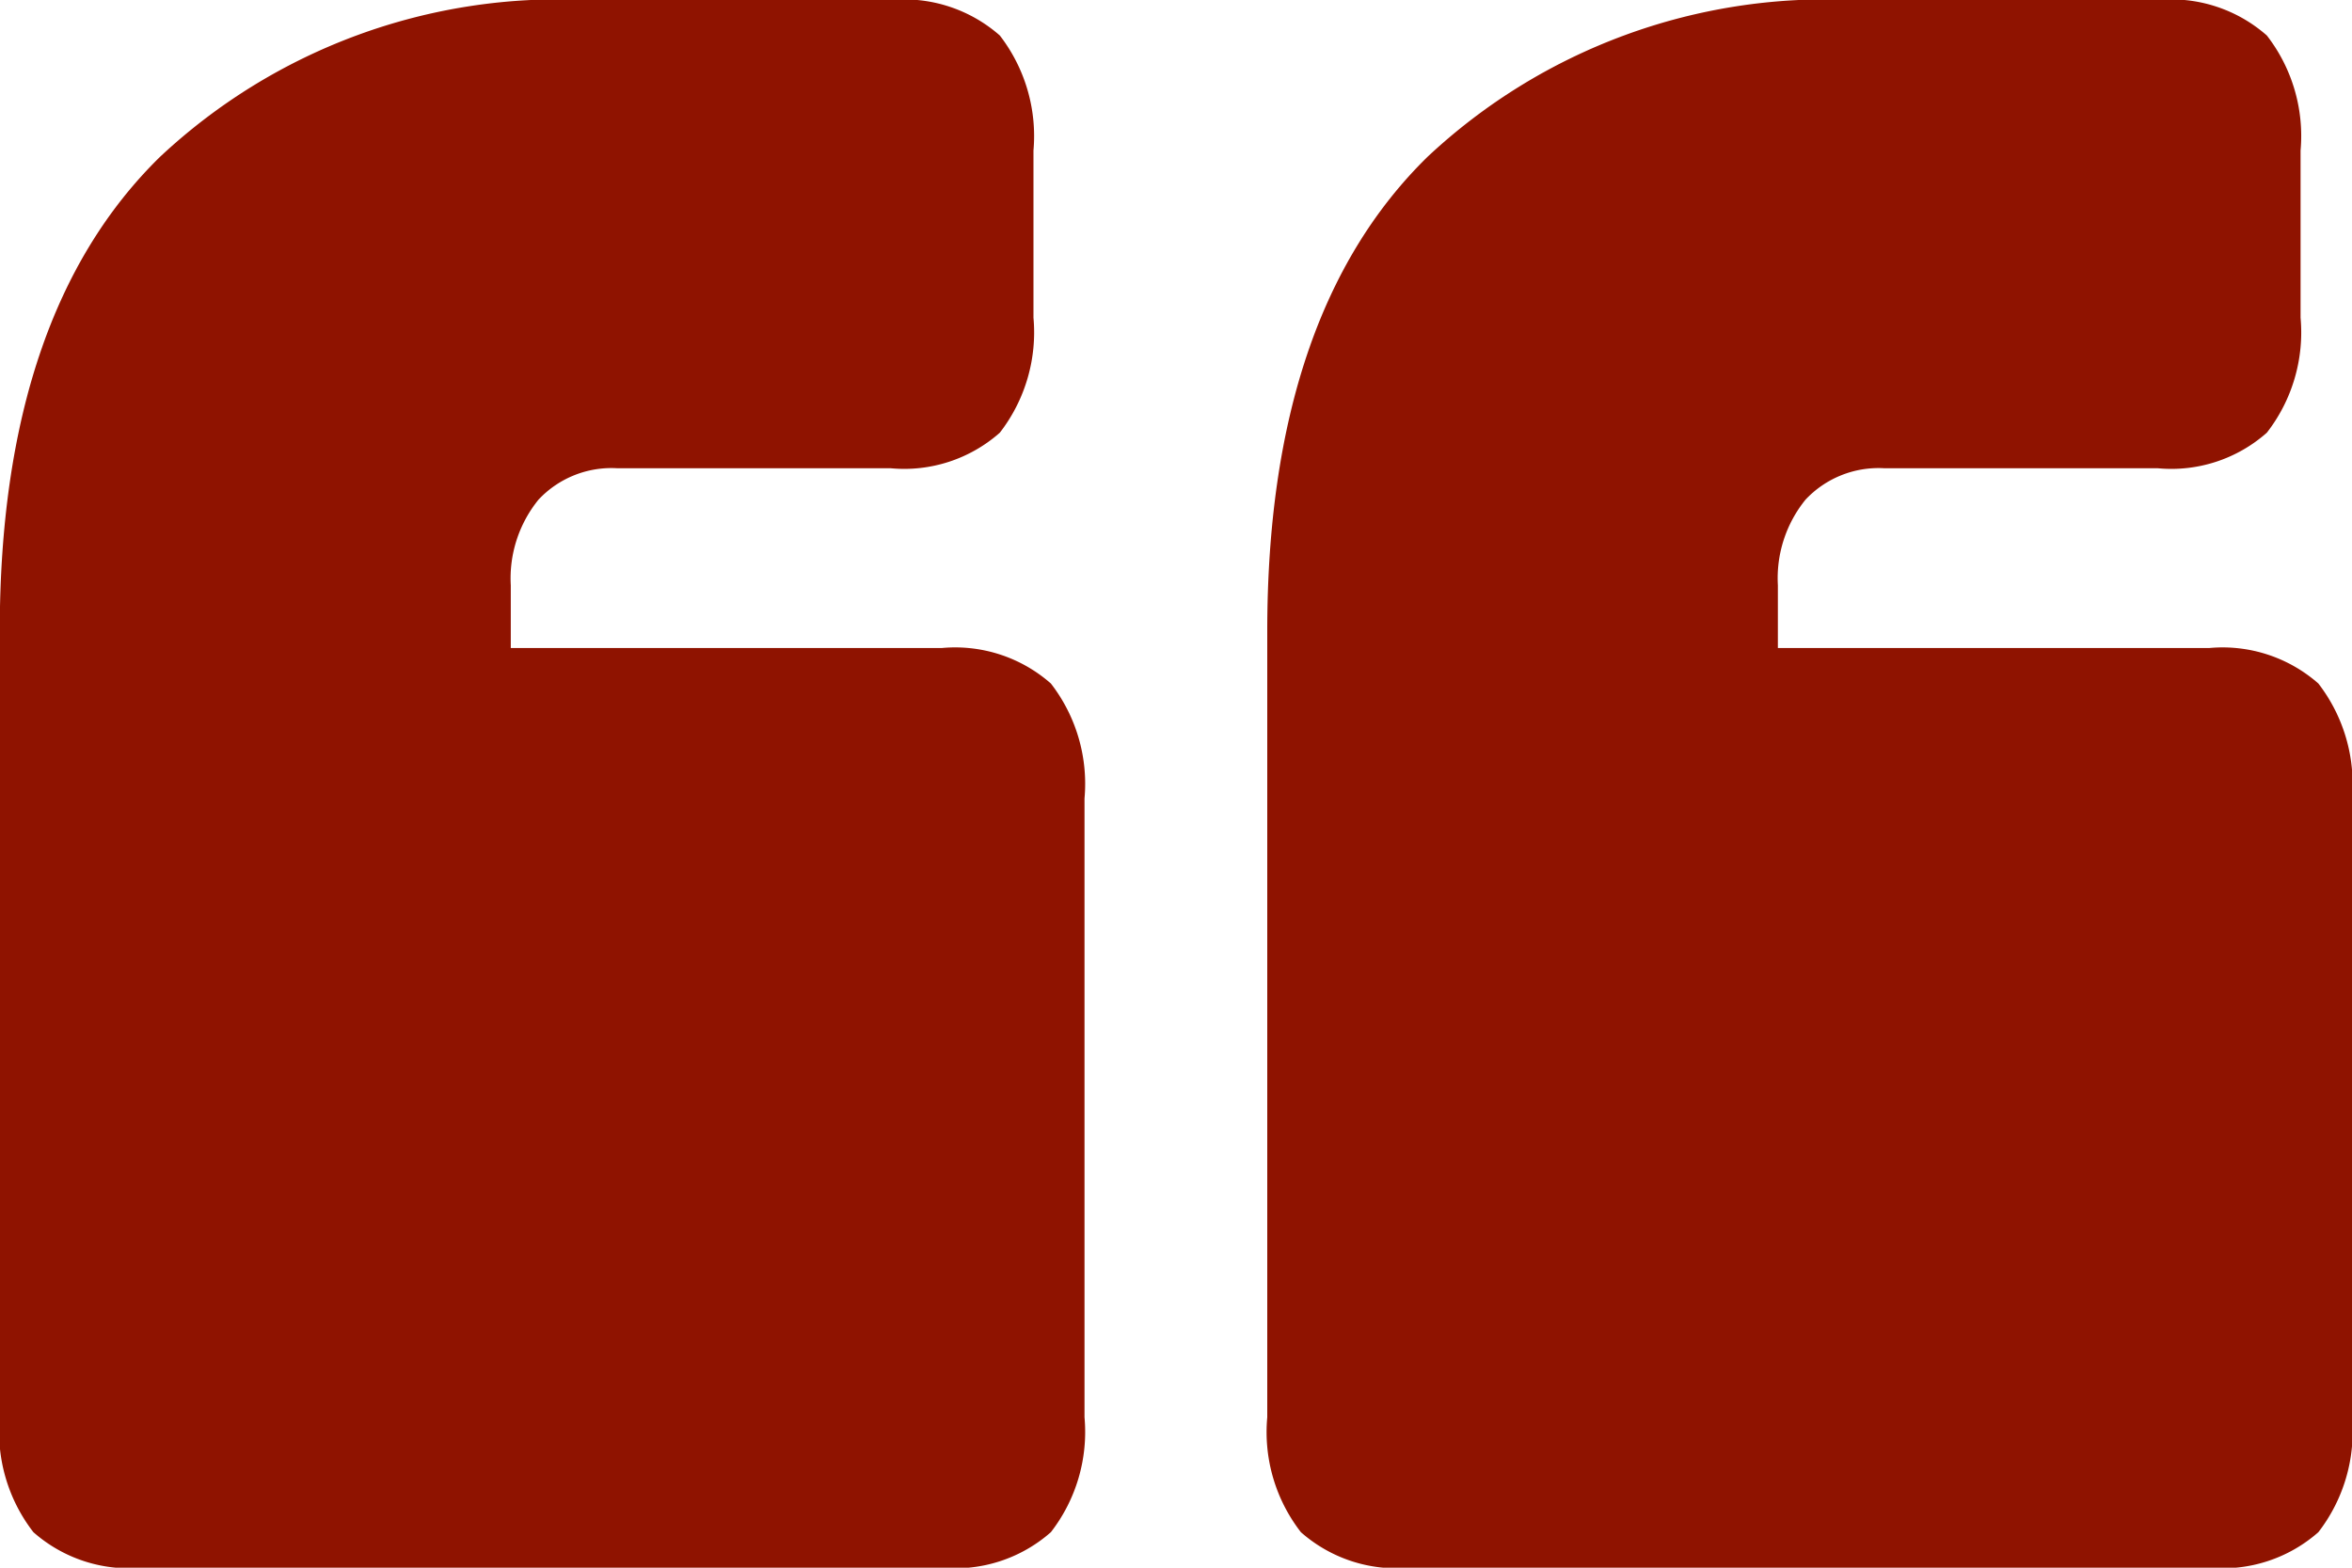 <svg xmlns="http://www.w3.org/2000/svg" width="30" height="20" viewBox="0 0 30 20">
  <path id="패스_8" data-name="패스 8" d="M415.475,5874.279h3.889a1.849,1.849,0,0,1,1.389.453,2.1,2.1,0,0,1,.429,1.467v2.133a2.09,2.09,0,0,1-.429,1.467,1.84,1.84,0,0,1-1.389.454h-3.485a1.275,1.275,0,0,0-1.01.4,1.593,1.593,0,0,0-.354,1.093v.8h5.5a1.848,1.848,0,0,1,1.389.453,2.09,2.09,0,0,1,.429,1.467v7.894a2.087,2.087,0,0,1-.429,1.466,1.844,1.844,0,0,1-1.389.453h-10.2a1.843,1.843,0,0,1-1.389-.453,2.087,2.087,0,0,1-.429-1.466v-10.028q0-4.052,2.045-6.053A7.435,7.435,0,0,1,415.475,5874.279Zm16.161,0h3.889a1.846,1.846,0,0,1,1.389.453,2.091,2.091,0,0,1,.43,1.467v2.133a2.085,2.085,0,0,1-.43,1.467,1.837,1.837,0,0,1-1.389.454H432.04a1.277,1.277,0,0,0-1.01.4,1.592,1.592,0,0,0-.353,1.093v.8h5.505a1.85,1.85,0,0,1,1.389.453,2.1,2.1,0,0,1,.429,1.467v7.894a2.092,2.092,0,0,1-.429,1.466,1.846,1.846,0,0,1-1.389.453h-10.2a1.842,1.842,0,0,1-1.389-.453,2.082,2.082,0,0,1-.429-1.466v-10.028q0-4.052,2.045-6.053A7.433,7.433,0,0,1,431.636,5874.279Z" transform="translate(-408 -5874.279)" fill="#8f1300"/>
</svg>
